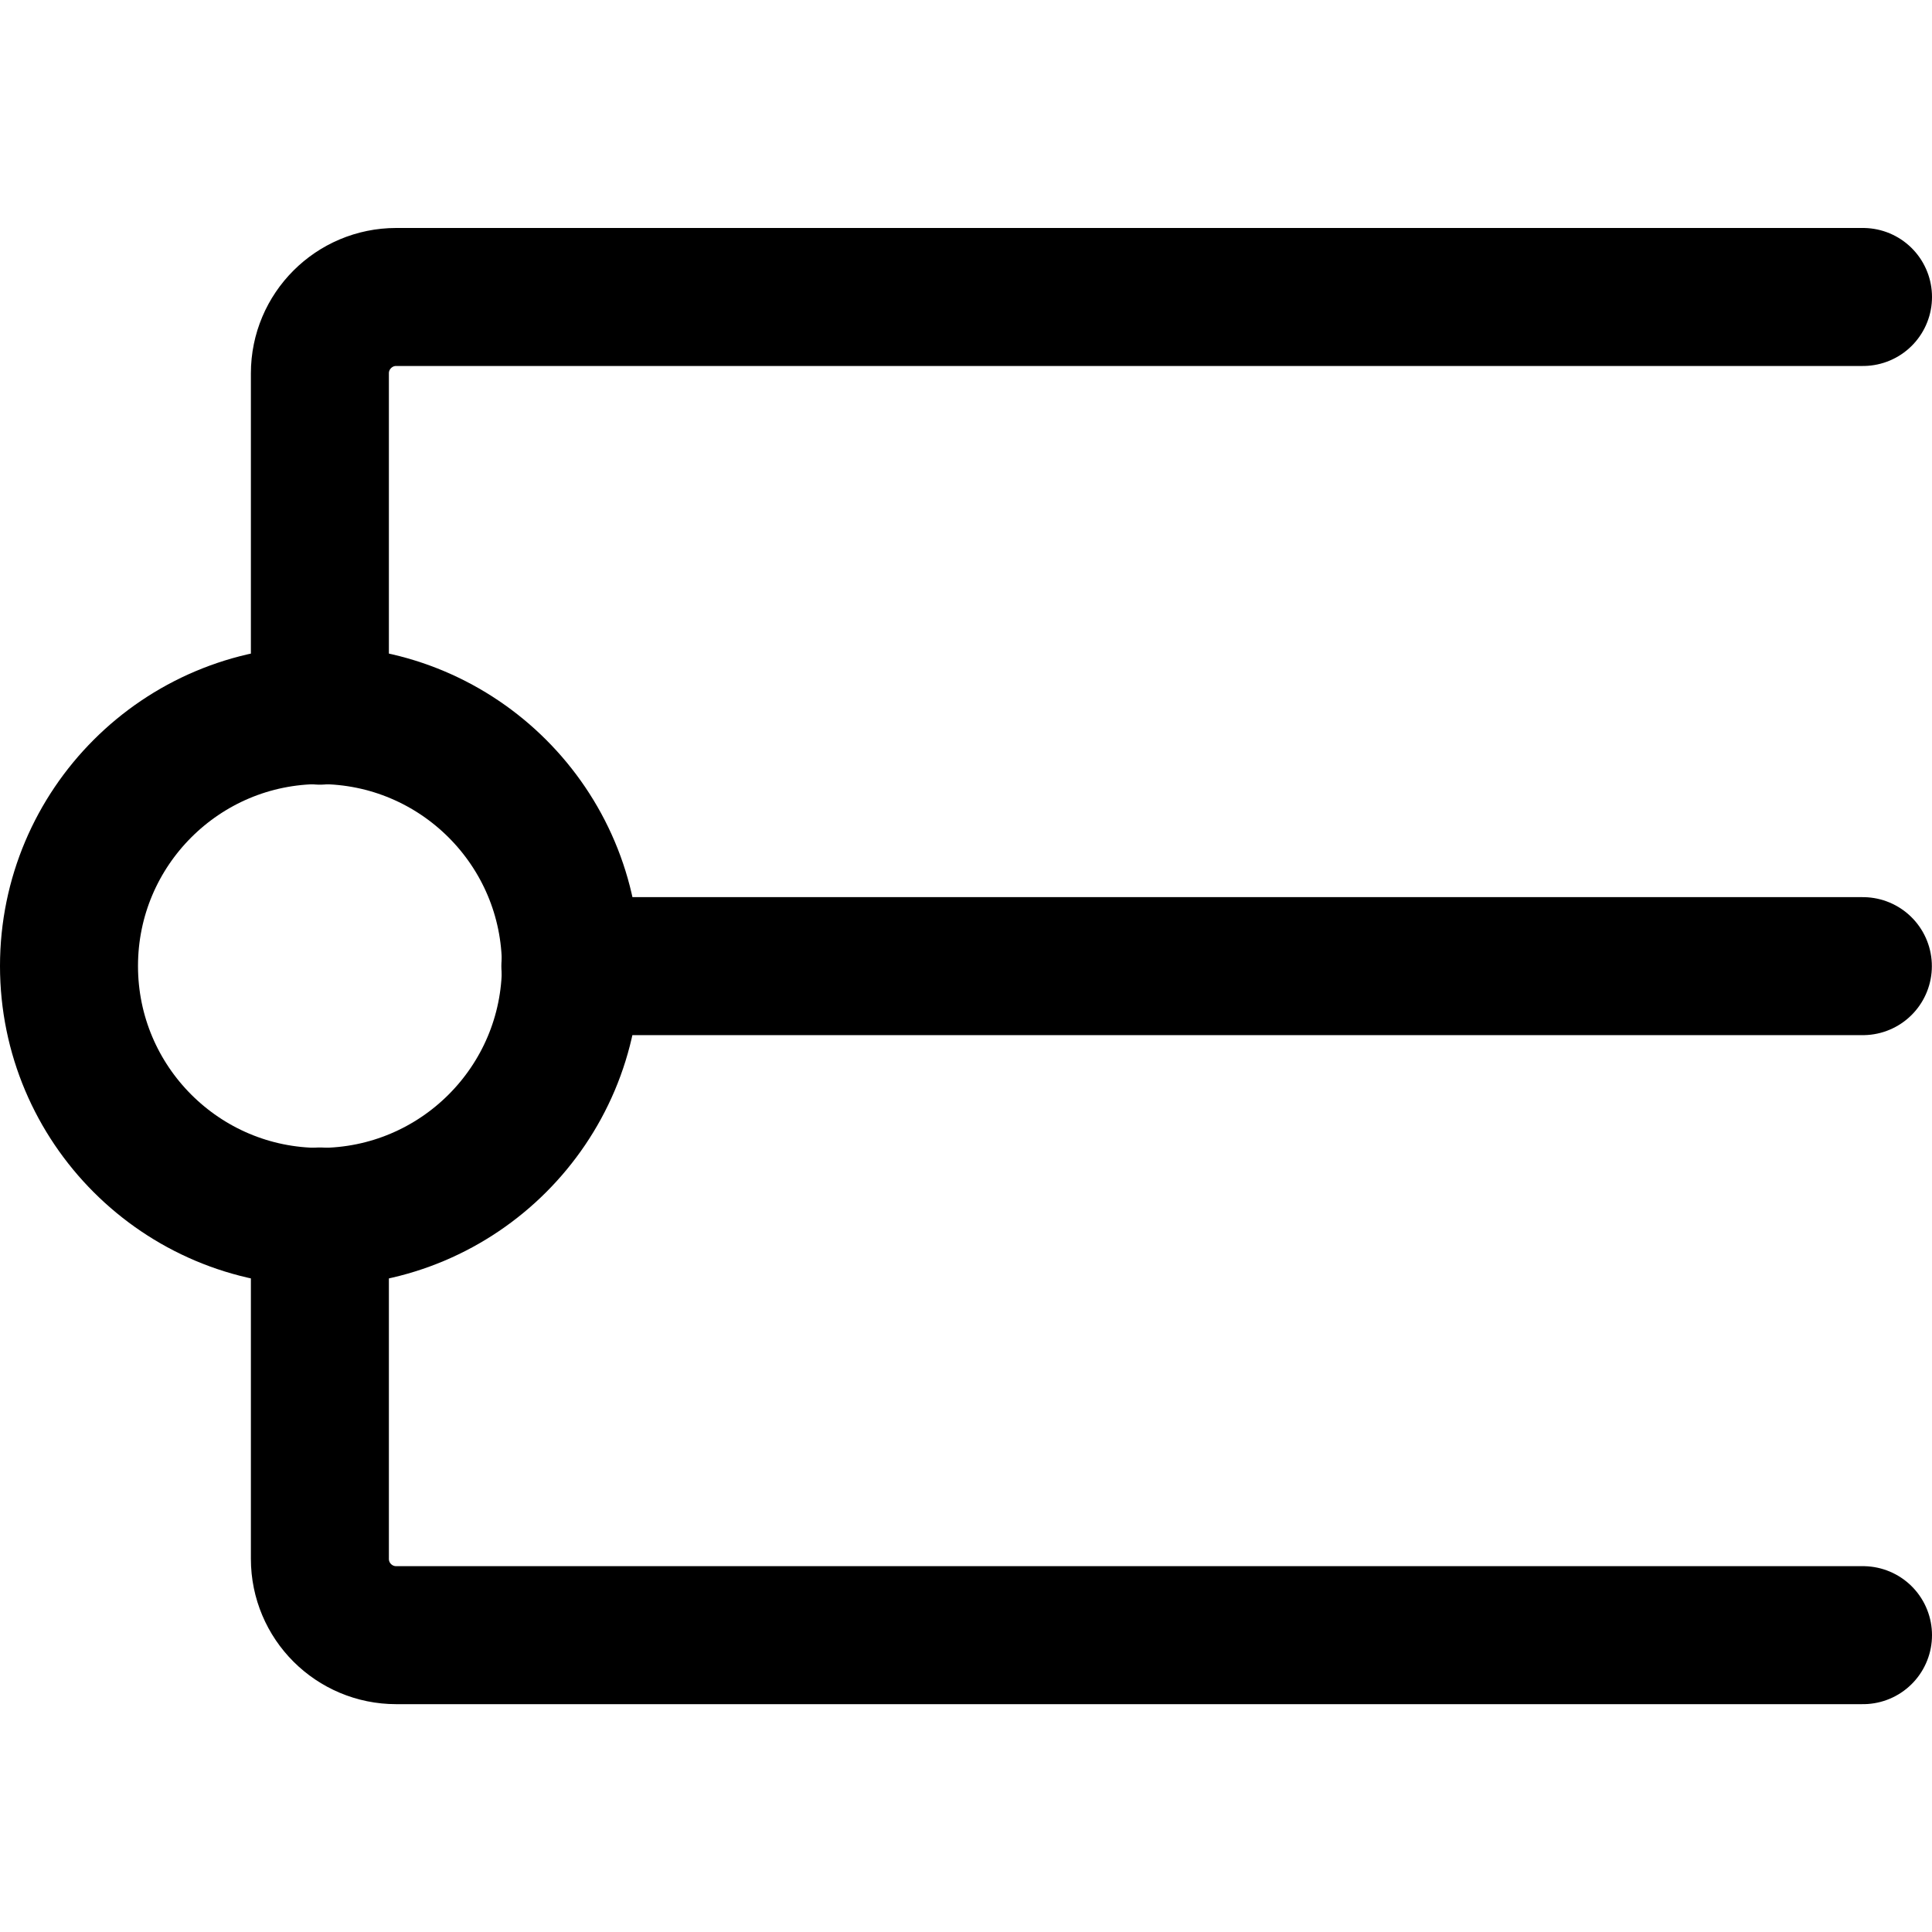 <svg width="14" height="14" viewBox="0 0 14 14" fill="none" xmlns="http://www.w3.org/2000/svg">
<path d="M4.137 7C4.137 8.004 3.322 8.818 2.318 8.818C1.314 8.818 0.5 8.004 0.5 7C0.5 5.996 1.314 5.182 2.318 5.182C3.322 5.182 4.137 5.996 4.137 7Z" stroke="black" stroke-linecap="round" stroke-linejoin="round"/>
<path d="M4.133 7.001H13.499" stroke="black" stroke-linecap="round" stroke-linejoin="round"/>
<path d="M13.5 2.152H2.871C2.566 2.152 2.318 2.4 2.318 2.705V5.186" stroke="black" stroke-linecap="round" stroke-linejoin="round"/>
<path d="M13.5 11.849H2.871C2.566 11.849 2.318 11.602 2.318 11.296V8.815" stroke="black" stroke-linecap="round" stroke-linejoin="round"/>
</svg>
